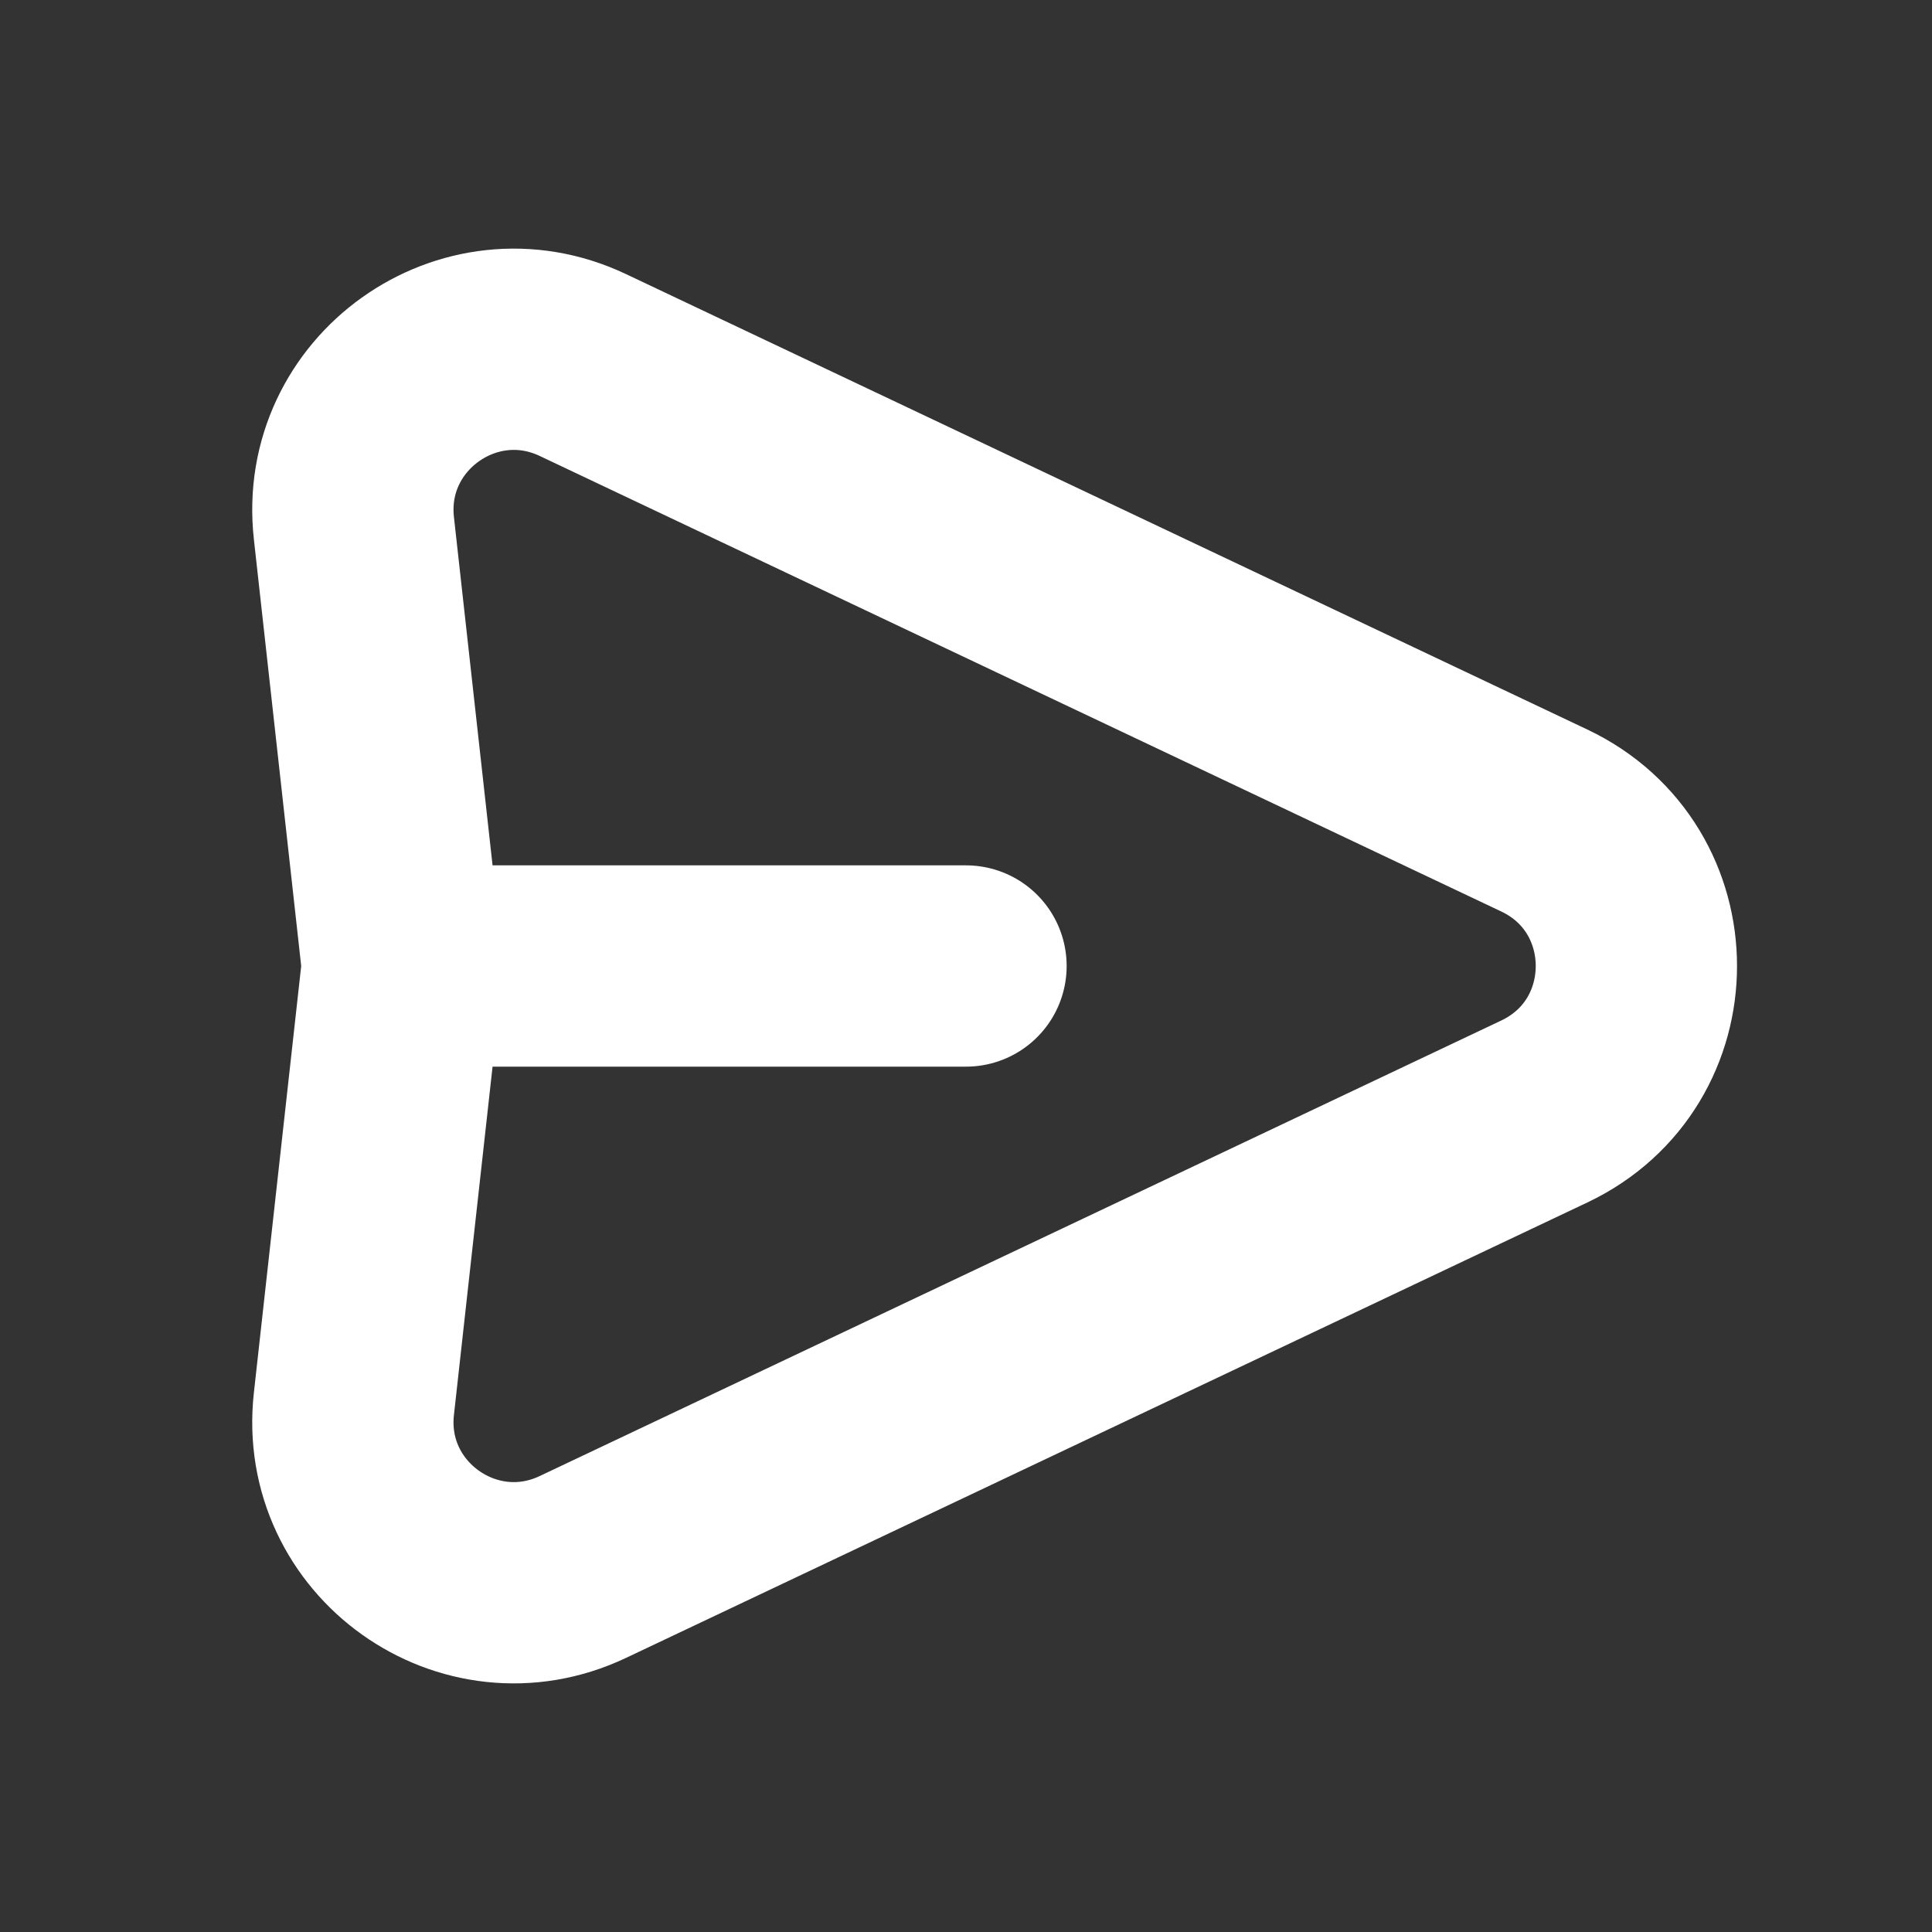 <svg width="16" height="16" viewBox="0 0 16 16" fill="none" xmlns="http://www.w3.org/2000/svg">
<rect x="0" y="0" width="16" height="16" fill="#333333" stroke="none"/>
<path d="M3.333 8L2.931 4.375C2.815 3.338 3.883 2.576 4.827 3.023L12.789 6.795C13.806 7.277 13.806 8.723 12.789 9.205L4.827 12.977C3.883 13.424 2.815 12.663 2.931 11.625L3.333 8ZM3.333 8H8" stroke="white" stroke-width="1.667" stroke-linecap="round" stroke-linejoin="round"/>
</svg>
